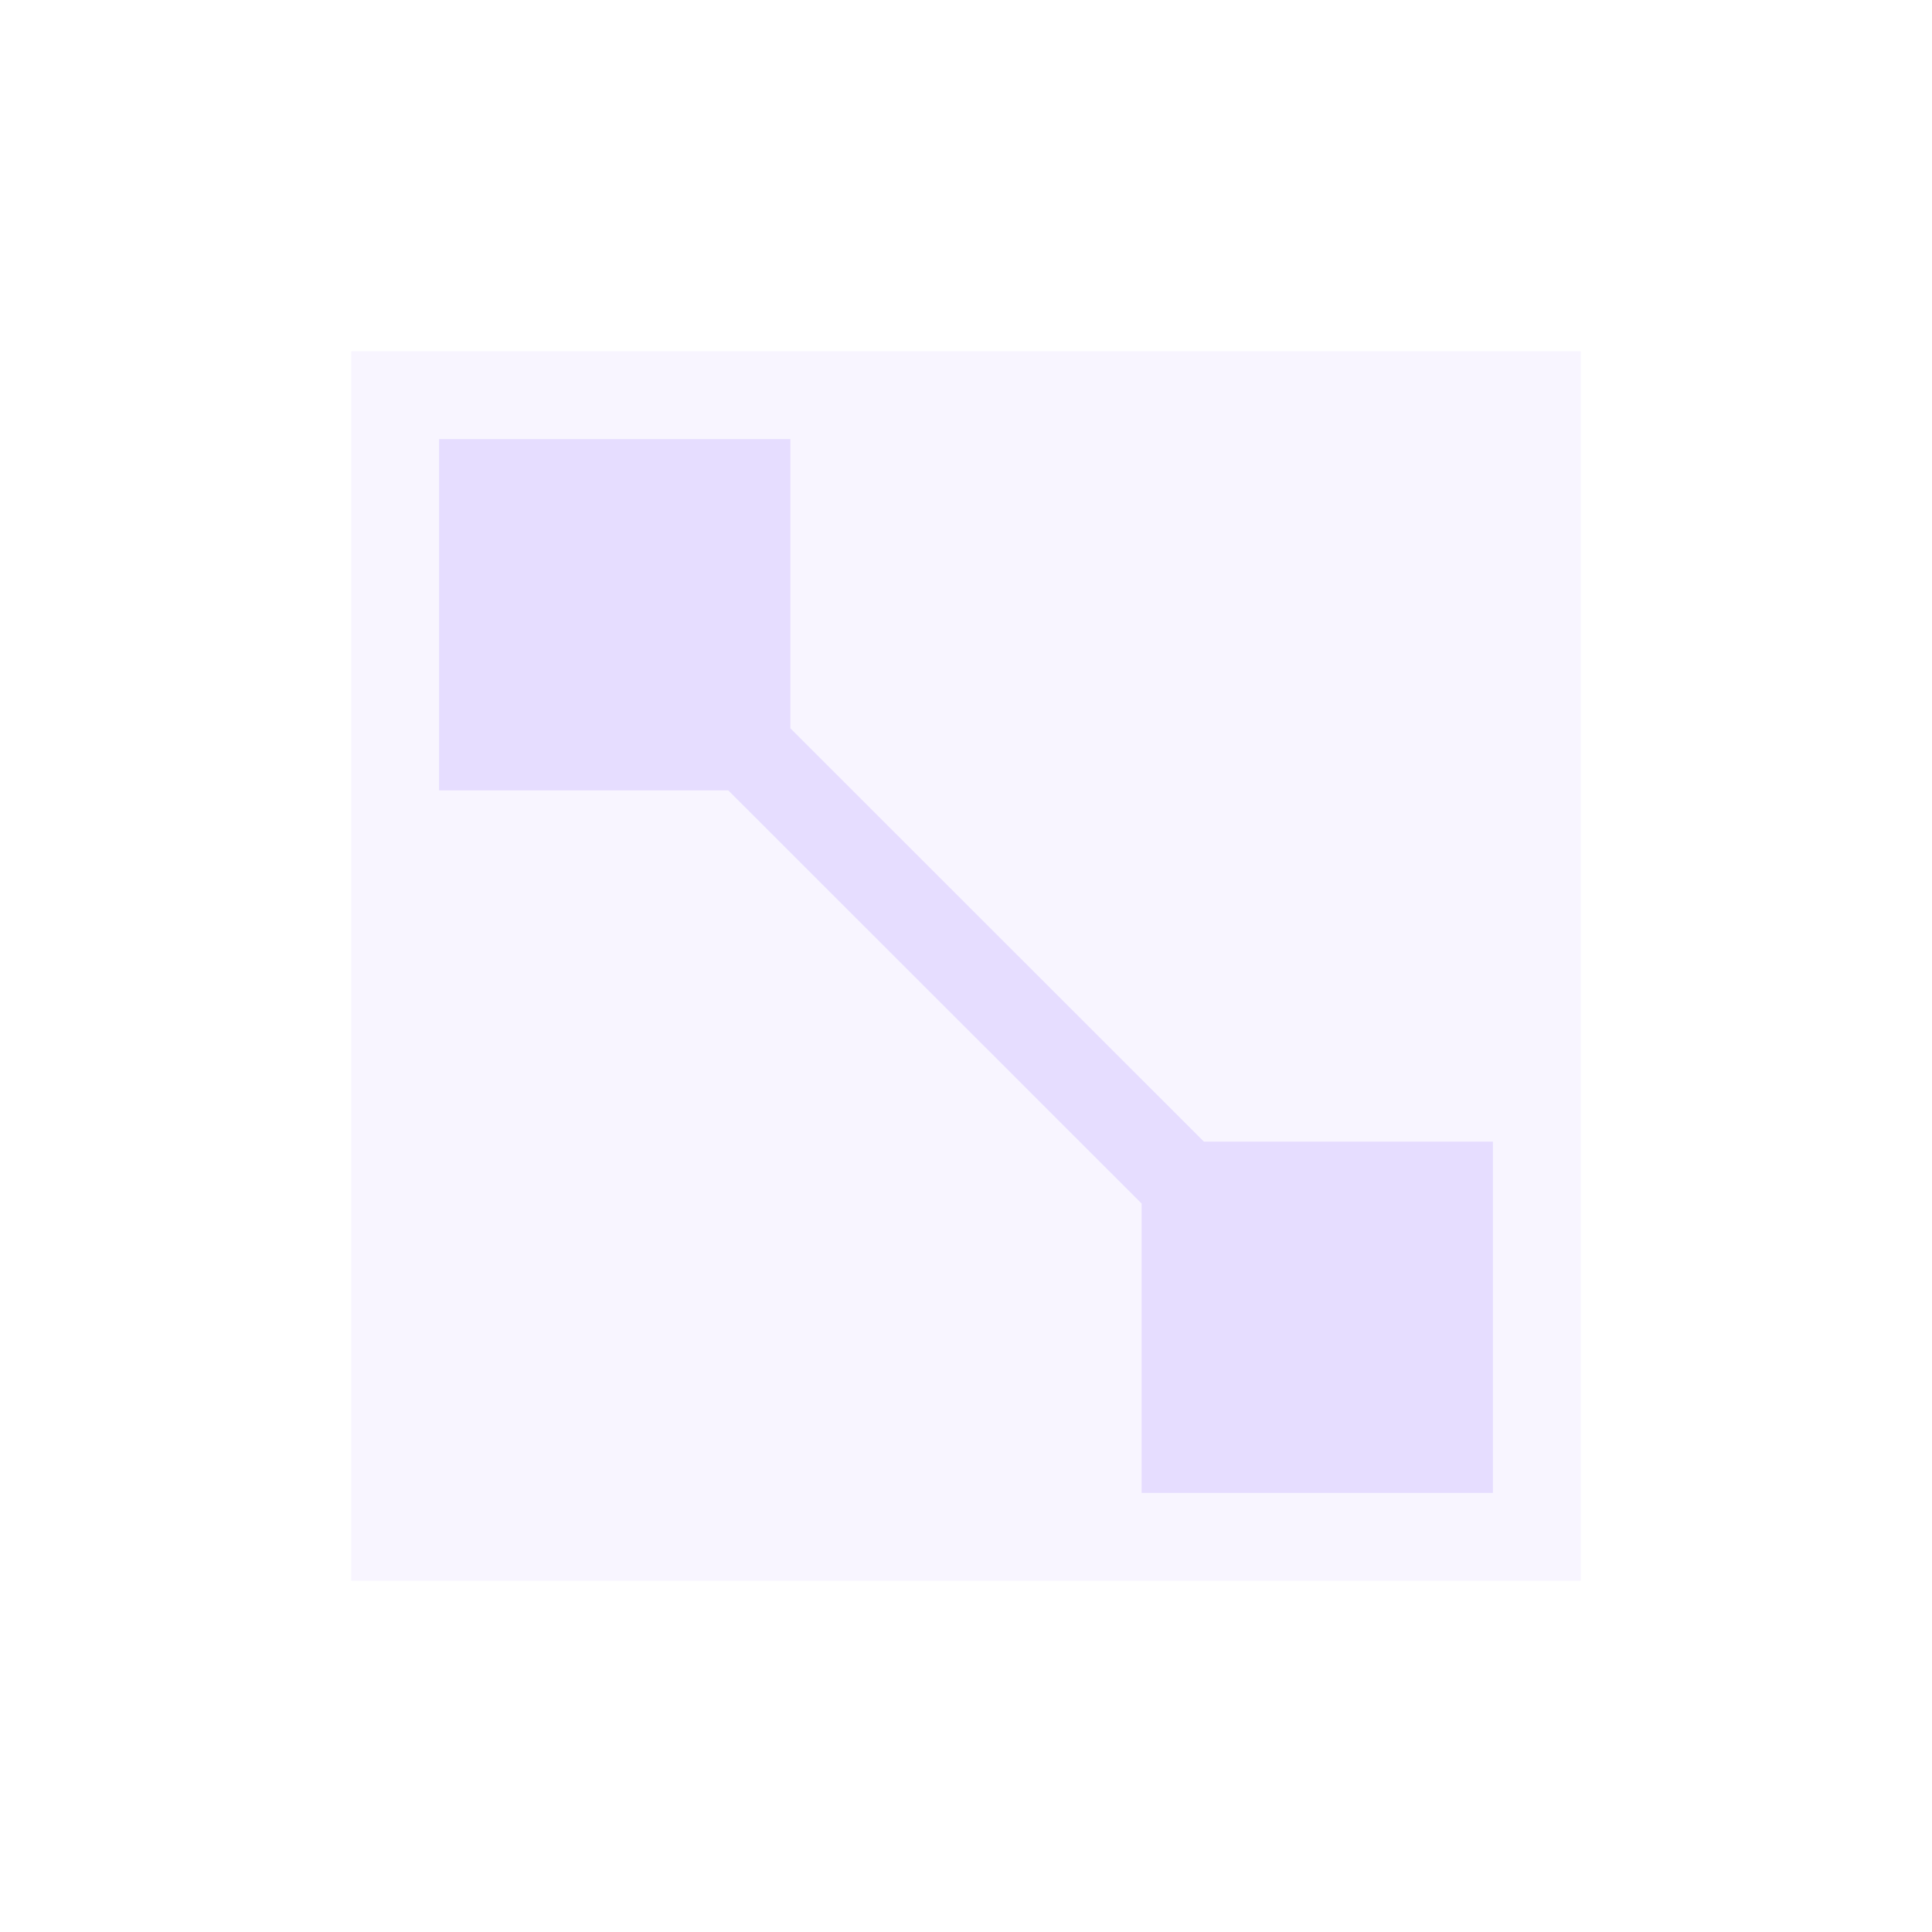 <svg height="22" viewBox="0 0 22 22" width="22" xmlns="http://www.w3.org/2000/svg">
  <g fill="#e6ddff">
    <path d="m4 4h14v14h-14z" opacity=".3"/>
    <path d="m5 5v4h3.293l4.707 4.705v3.295h4v-4h-3.291l-4.709-4.707v-3.293z"/>
  </g>
</svg>
